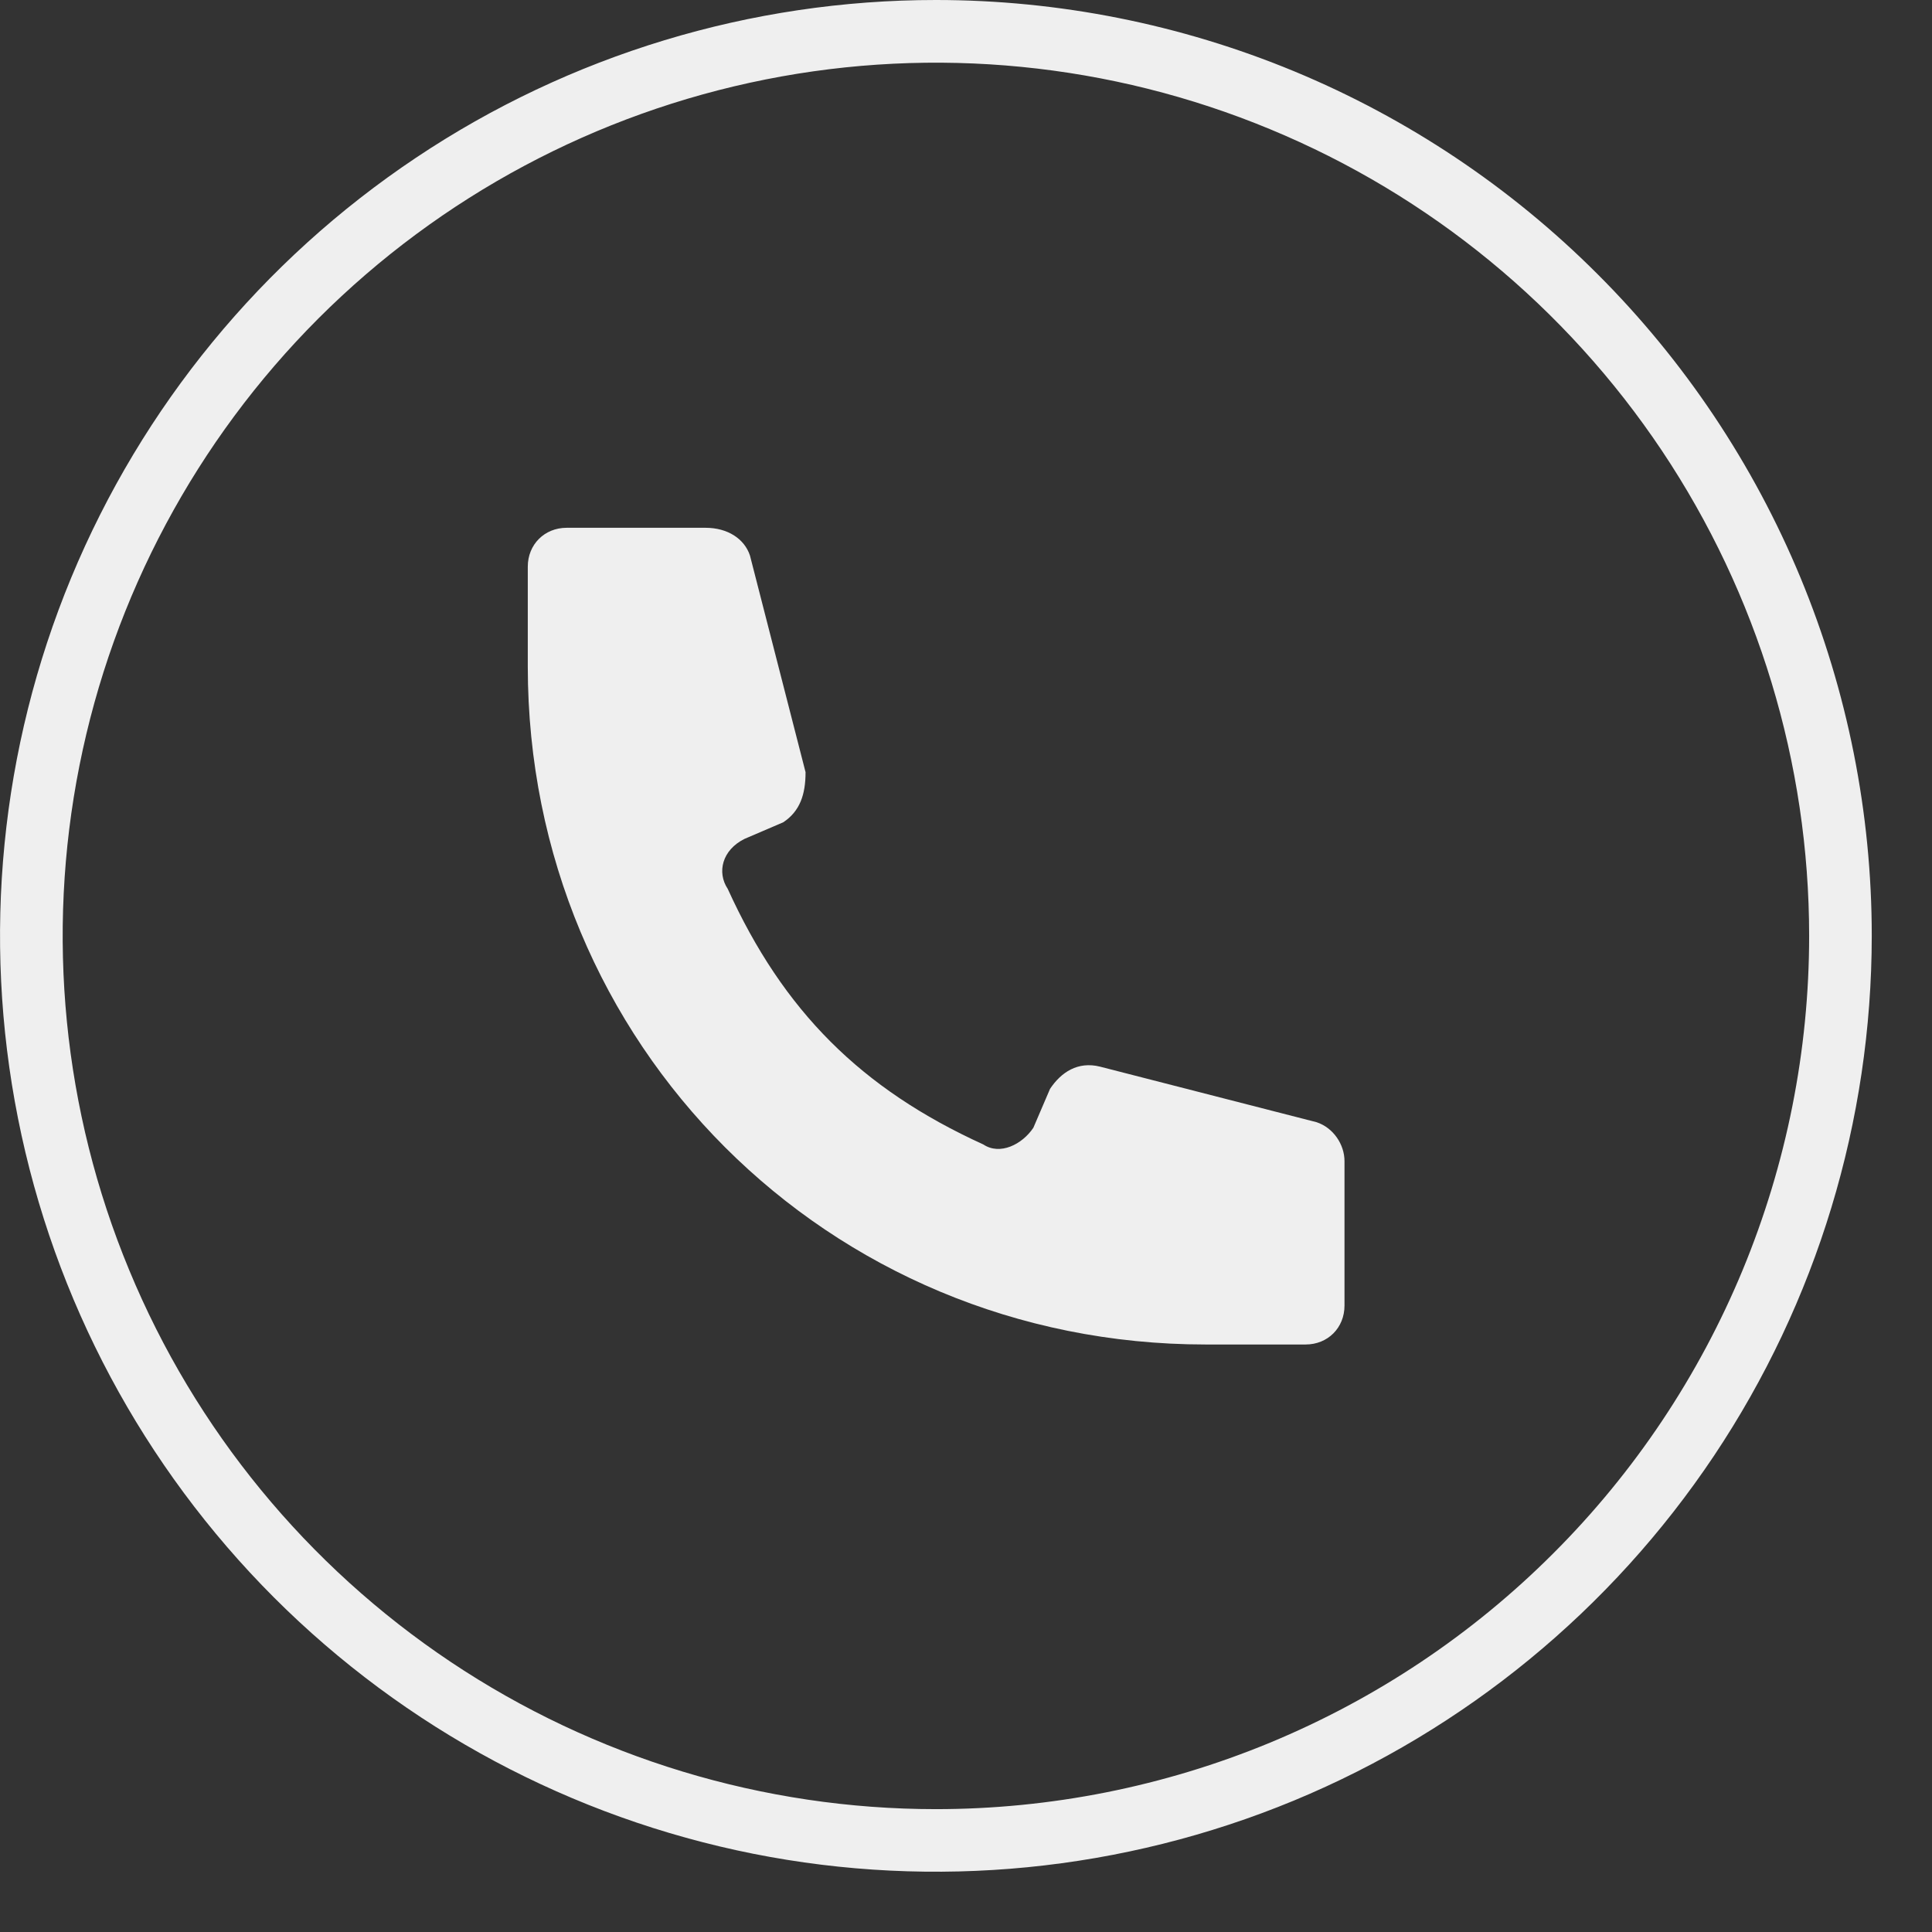 <svg width="22" height="22" viewBox="0 0 22 22" fill="none" xmlns="http://www.w3.org/2000/svg">
  <rect x="0" y="0" width="22" height="22" fill="#333333" stroke="none"/>
  <path fill-rule="evenodd" clip-rule="evenodd"
    d="M8.287 10.122C8.92 11.514 9.806 12.399 11.197 13.032C11.387 13.159 11.64 13.032 11.767 12.842L11.957 12.399C12.083 12.21 12.273 12.083 12.526 12.146L14.993 12.779C15.183 12.842 15.31 13.032 15.31 13.222V14.867C15.31 15.12 15.12 15.31 14.867 15.31H13.728C9.426 15.31 6.01 11.893 6.01 7.591V6.453C6.01 6.2 6.2 6.01 6.453 6.01H8.034C8.287 6.01 8.477 6.136 8.54 6.326L9.173 8.793C9.173 9.046 9.11 9.236 8.92 9.363L8.477 9.553C8.224 9.679 8.161 9.932 8.287 10.122Z"
    fill="#EFEFEF" />
  <path
    d="M10.657 1.12699e-08C8.55 -9.68995e-05 6.489 0.625 4.737 1.796C2.984 2.967 1.618 4.631 0.811 6.578C0.005 8.525 -0.206 10.668 0.205 12.735C0.616 14.803 1.631 16.701 3.121 18.192C4.611 19.682 6.51 20.697 8.577 21.109C10.644 21.52 12.787 21.309 14.735 20.503C16.682 19.696 18.346 18.33 19.517 16.578C20.688 14.825 21.313 12.765 21.314 10.657C21.314 9.258 21.038 7.872 20.503 6.579C19.967 5.286 19.182 4.111 18.192 3.122C17.203 2.132 16.028 1.347 14.735 0.811C13.442 0.276 12.057 6.30443e-05 10.657 1.12699e-08ZM10.657 20.601C8.691 20.601 6.768 20.017 5.133 18.925C3.498 17.832 2.223 16.279 1.471 14.462C0.718 12.646 0.521 10.646 0.905 8.717C1.289 6.789 2.236 5.017 3.626 3.626C5.017 2.236 6.789 1.289 8.717 0.905C10.646 0.521 12.646 0.718 14.462 1.471C16.279 2.223 17.832 3.498 18.925 5.133C20.017 6.768 20.601 8.691 20.601 10.657C20.601 11.963 20.343 13.256 19.844 14.462C19.344 15.669 18.612 16.765 17.688 17.688C16.765 18.612 15.669 19.344 14.462 19.844C13.256 20.343 11.963 20.601 10.657 20.601V20.601Z"
    fill="#EFEFEF" />
</svg>